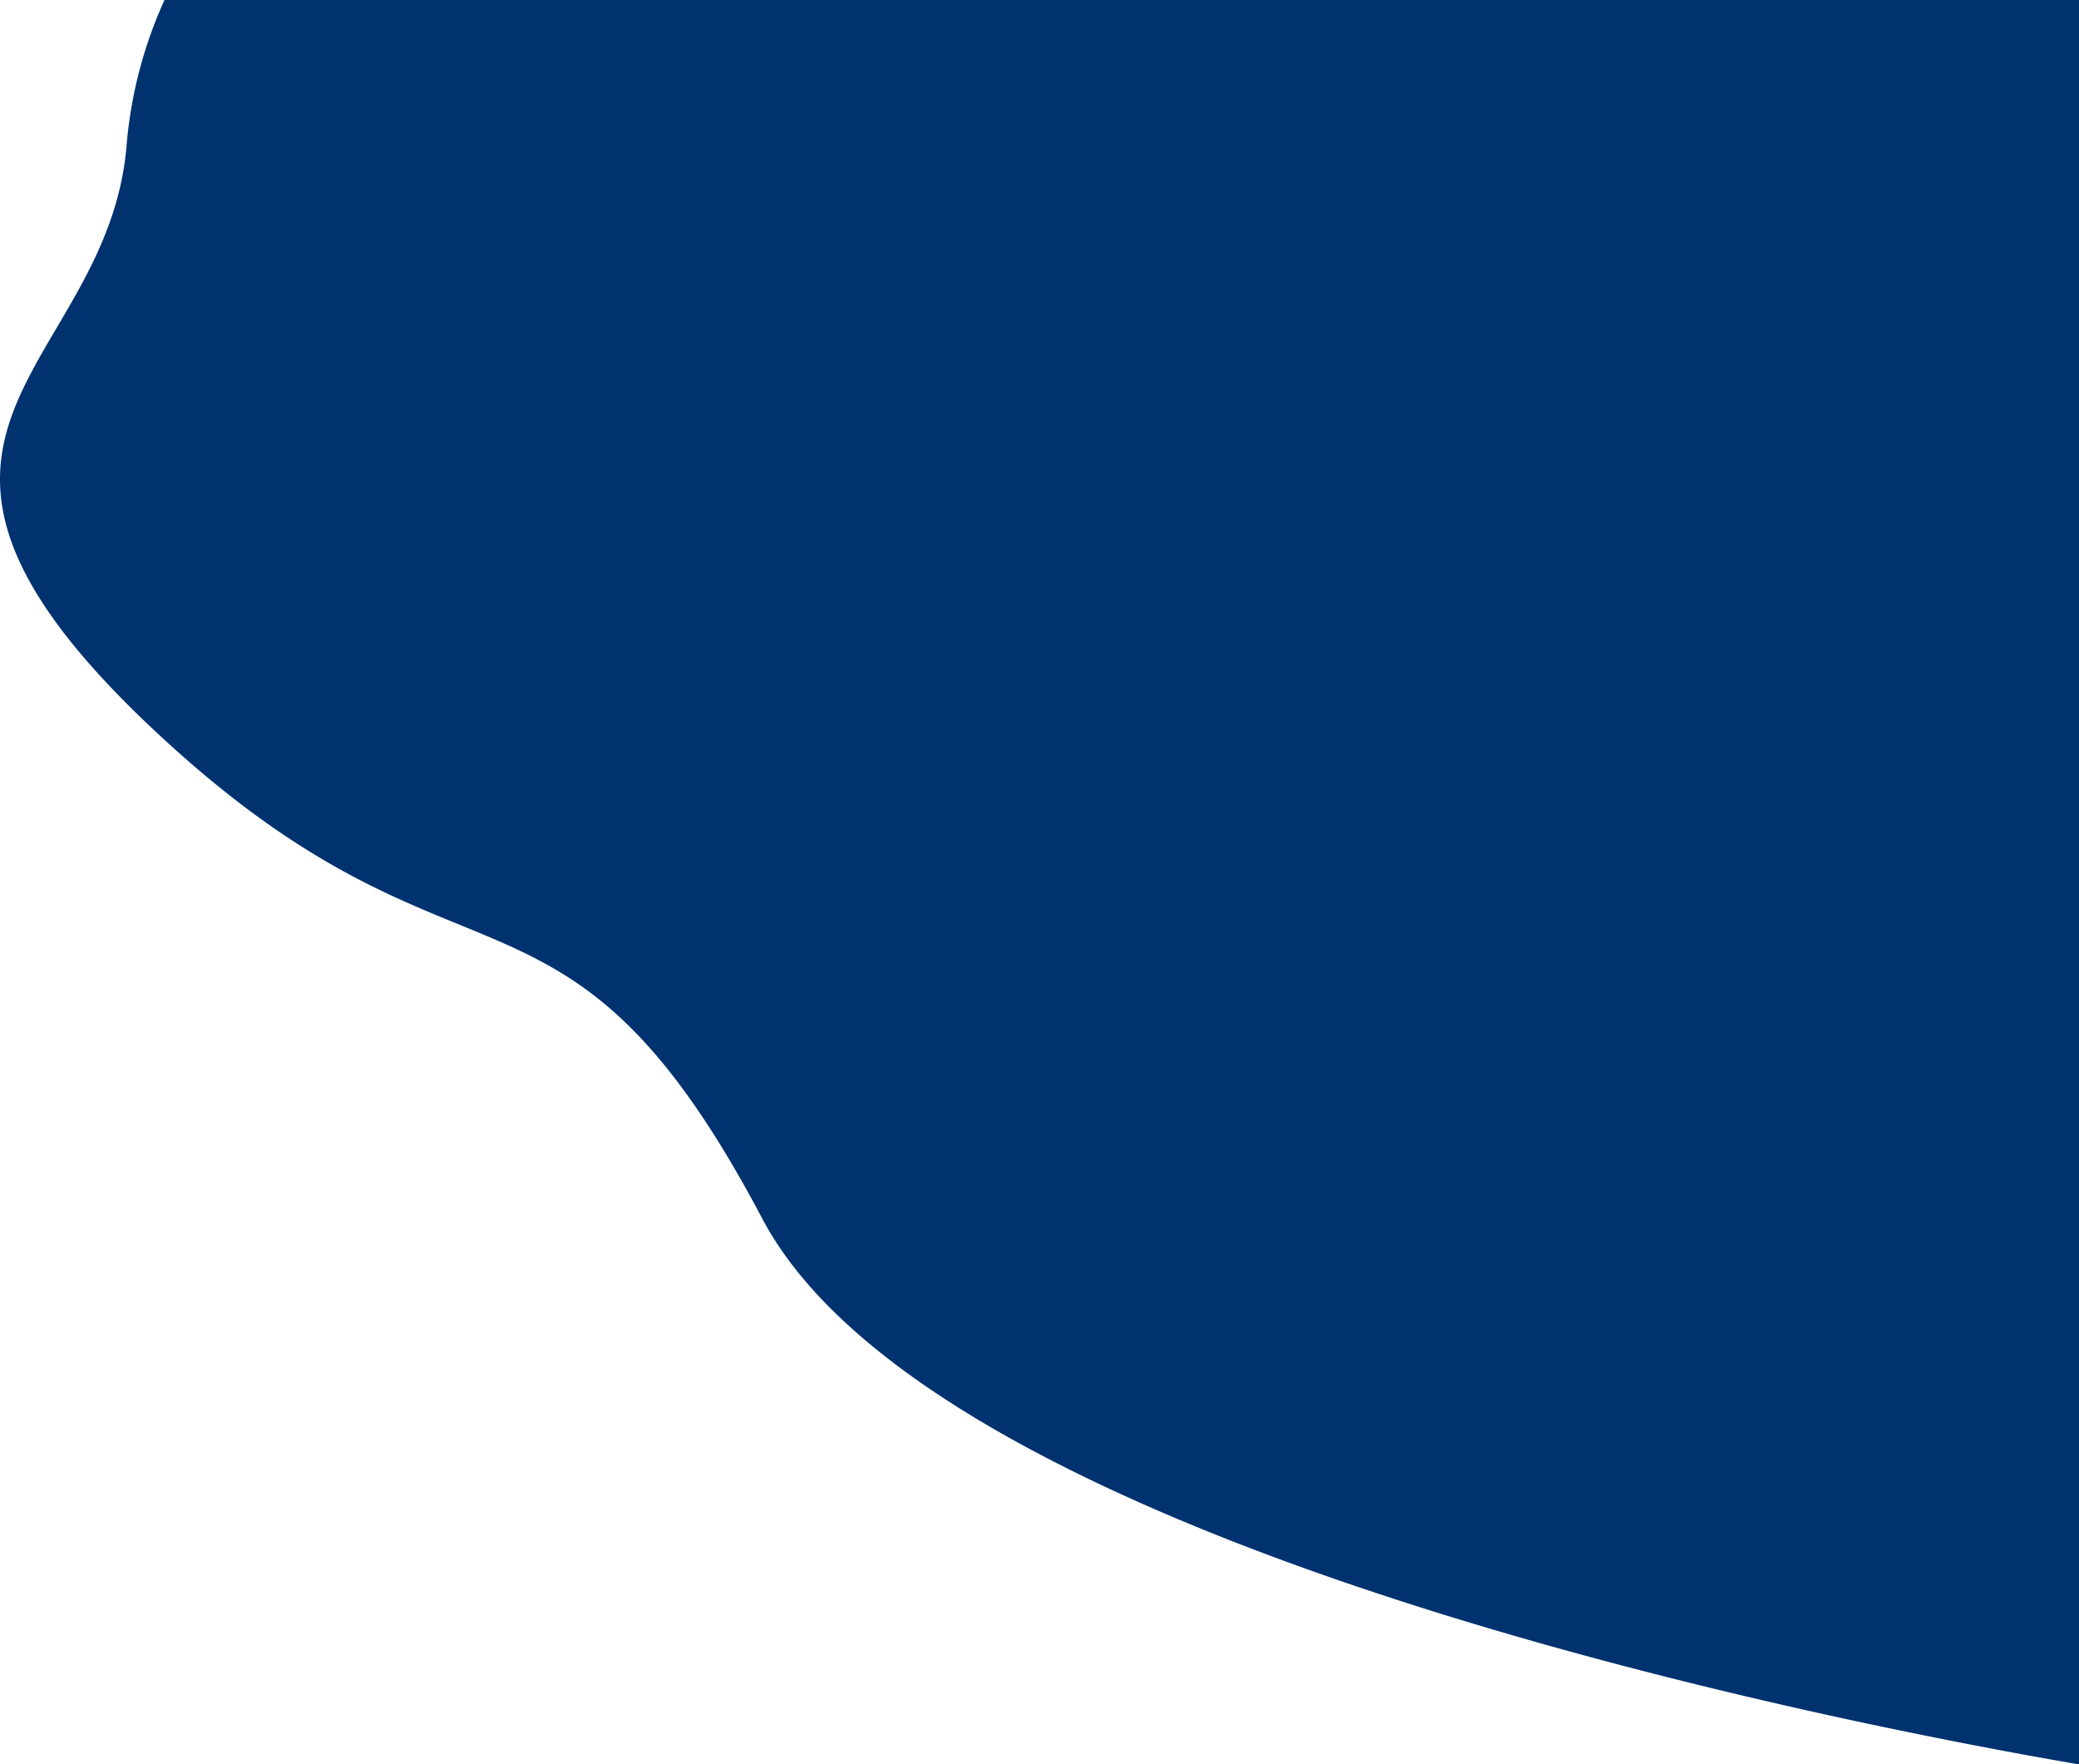 <svg xmlns="http://www.w3.org/2000/svg" width="1152.412" height="977.922" viewBox="0 0 1152.412 977.922"><path d="M1189.526,1067.267C1078.5,857.048,1022.985,958.115,850.038,794.386s-23.487-196.07-12.812-321.393a243.577,243.577,0,0,1,21.042-80.983H1919.5v977.922C1794.152,1348.488,1286.676,1251.209,1189.526,1067.267Z" transform="translate(-767.088 -392.01)" fill="#00326f"/></svg>